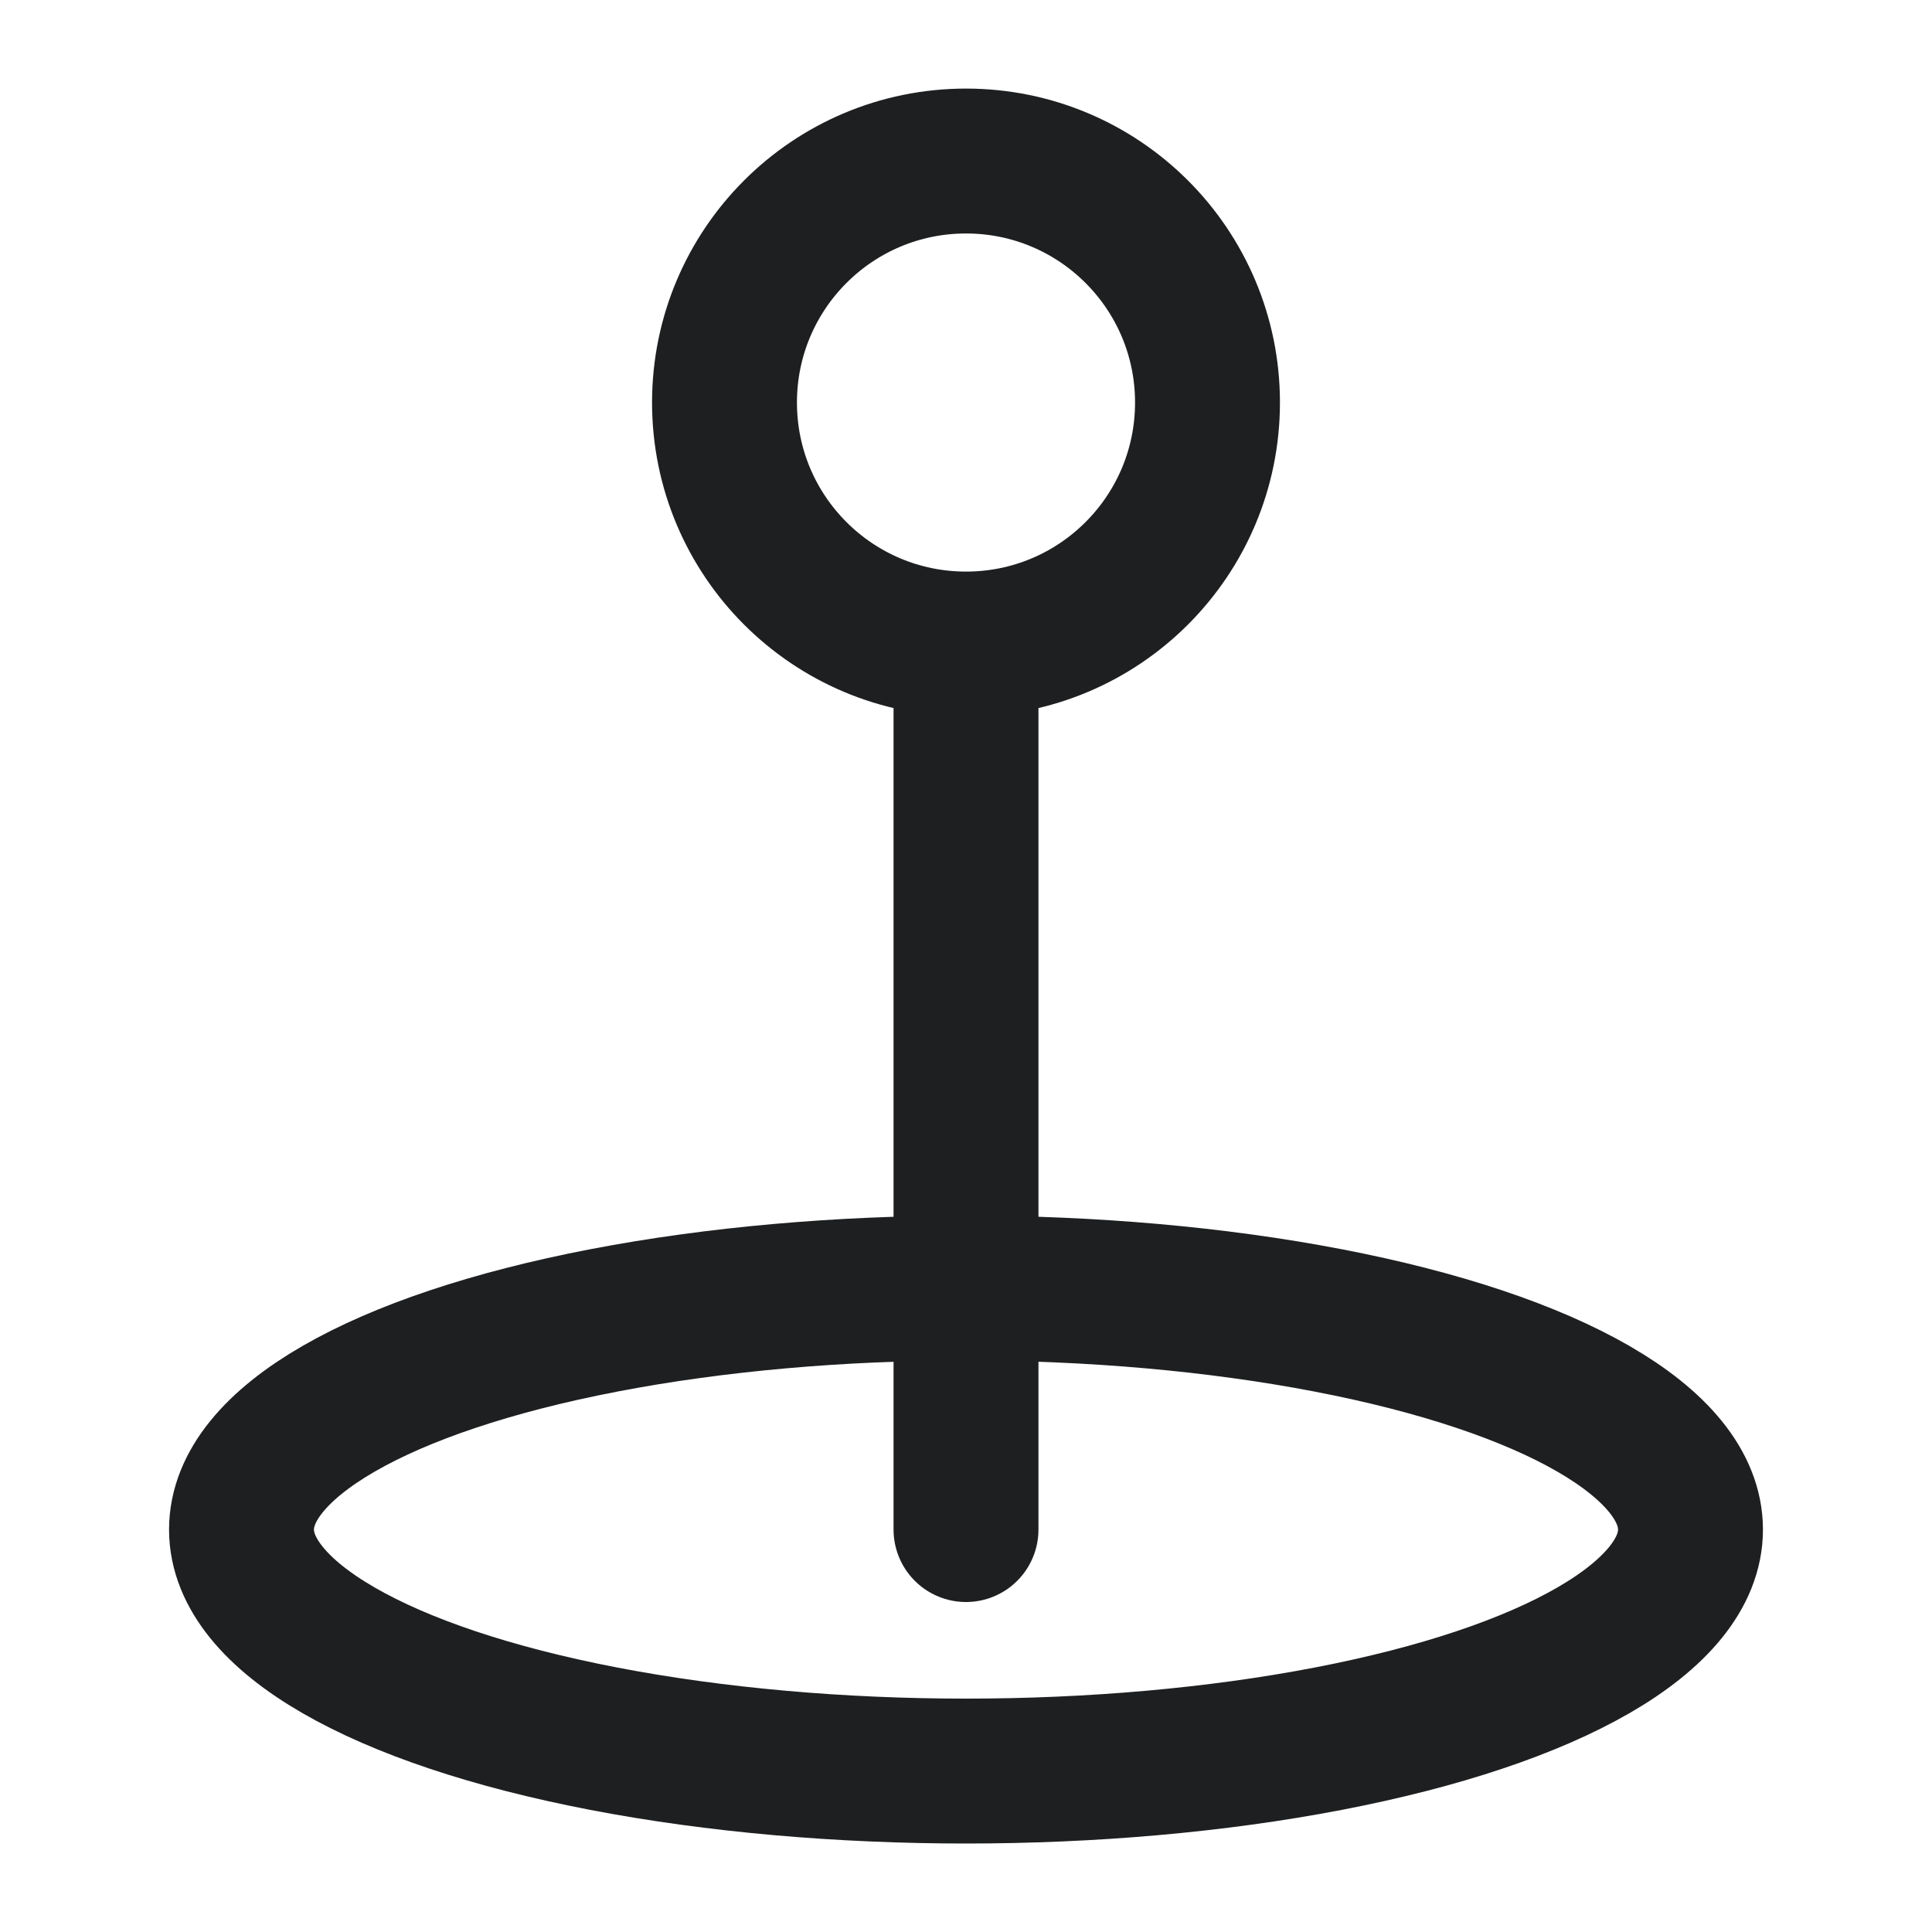 <svg width="20" height="20" viewBox="0 0 20 20" fill="none" xmlns="http://www.w3.org/2000/svg">
<ellipse cx="10" cy="15.834" rx="7.5" ry="2.5" stroke="#1E1F20" stroke-width="1.5"/>
<path d="M10 6.667C11.381 6.667 12.5 5.548 12.5 4.167C12.5 2.786 11.381 1.667 10 1.667C8.619 1.667 7.5 2.786 7.5 4.167C7.5 5.548 8.619 6.667 10 6.667ZM10 6.667V15.834" stroke="#1E1F20" stroke-width="1.5" stroke-linecap="round"/>
</svg>
